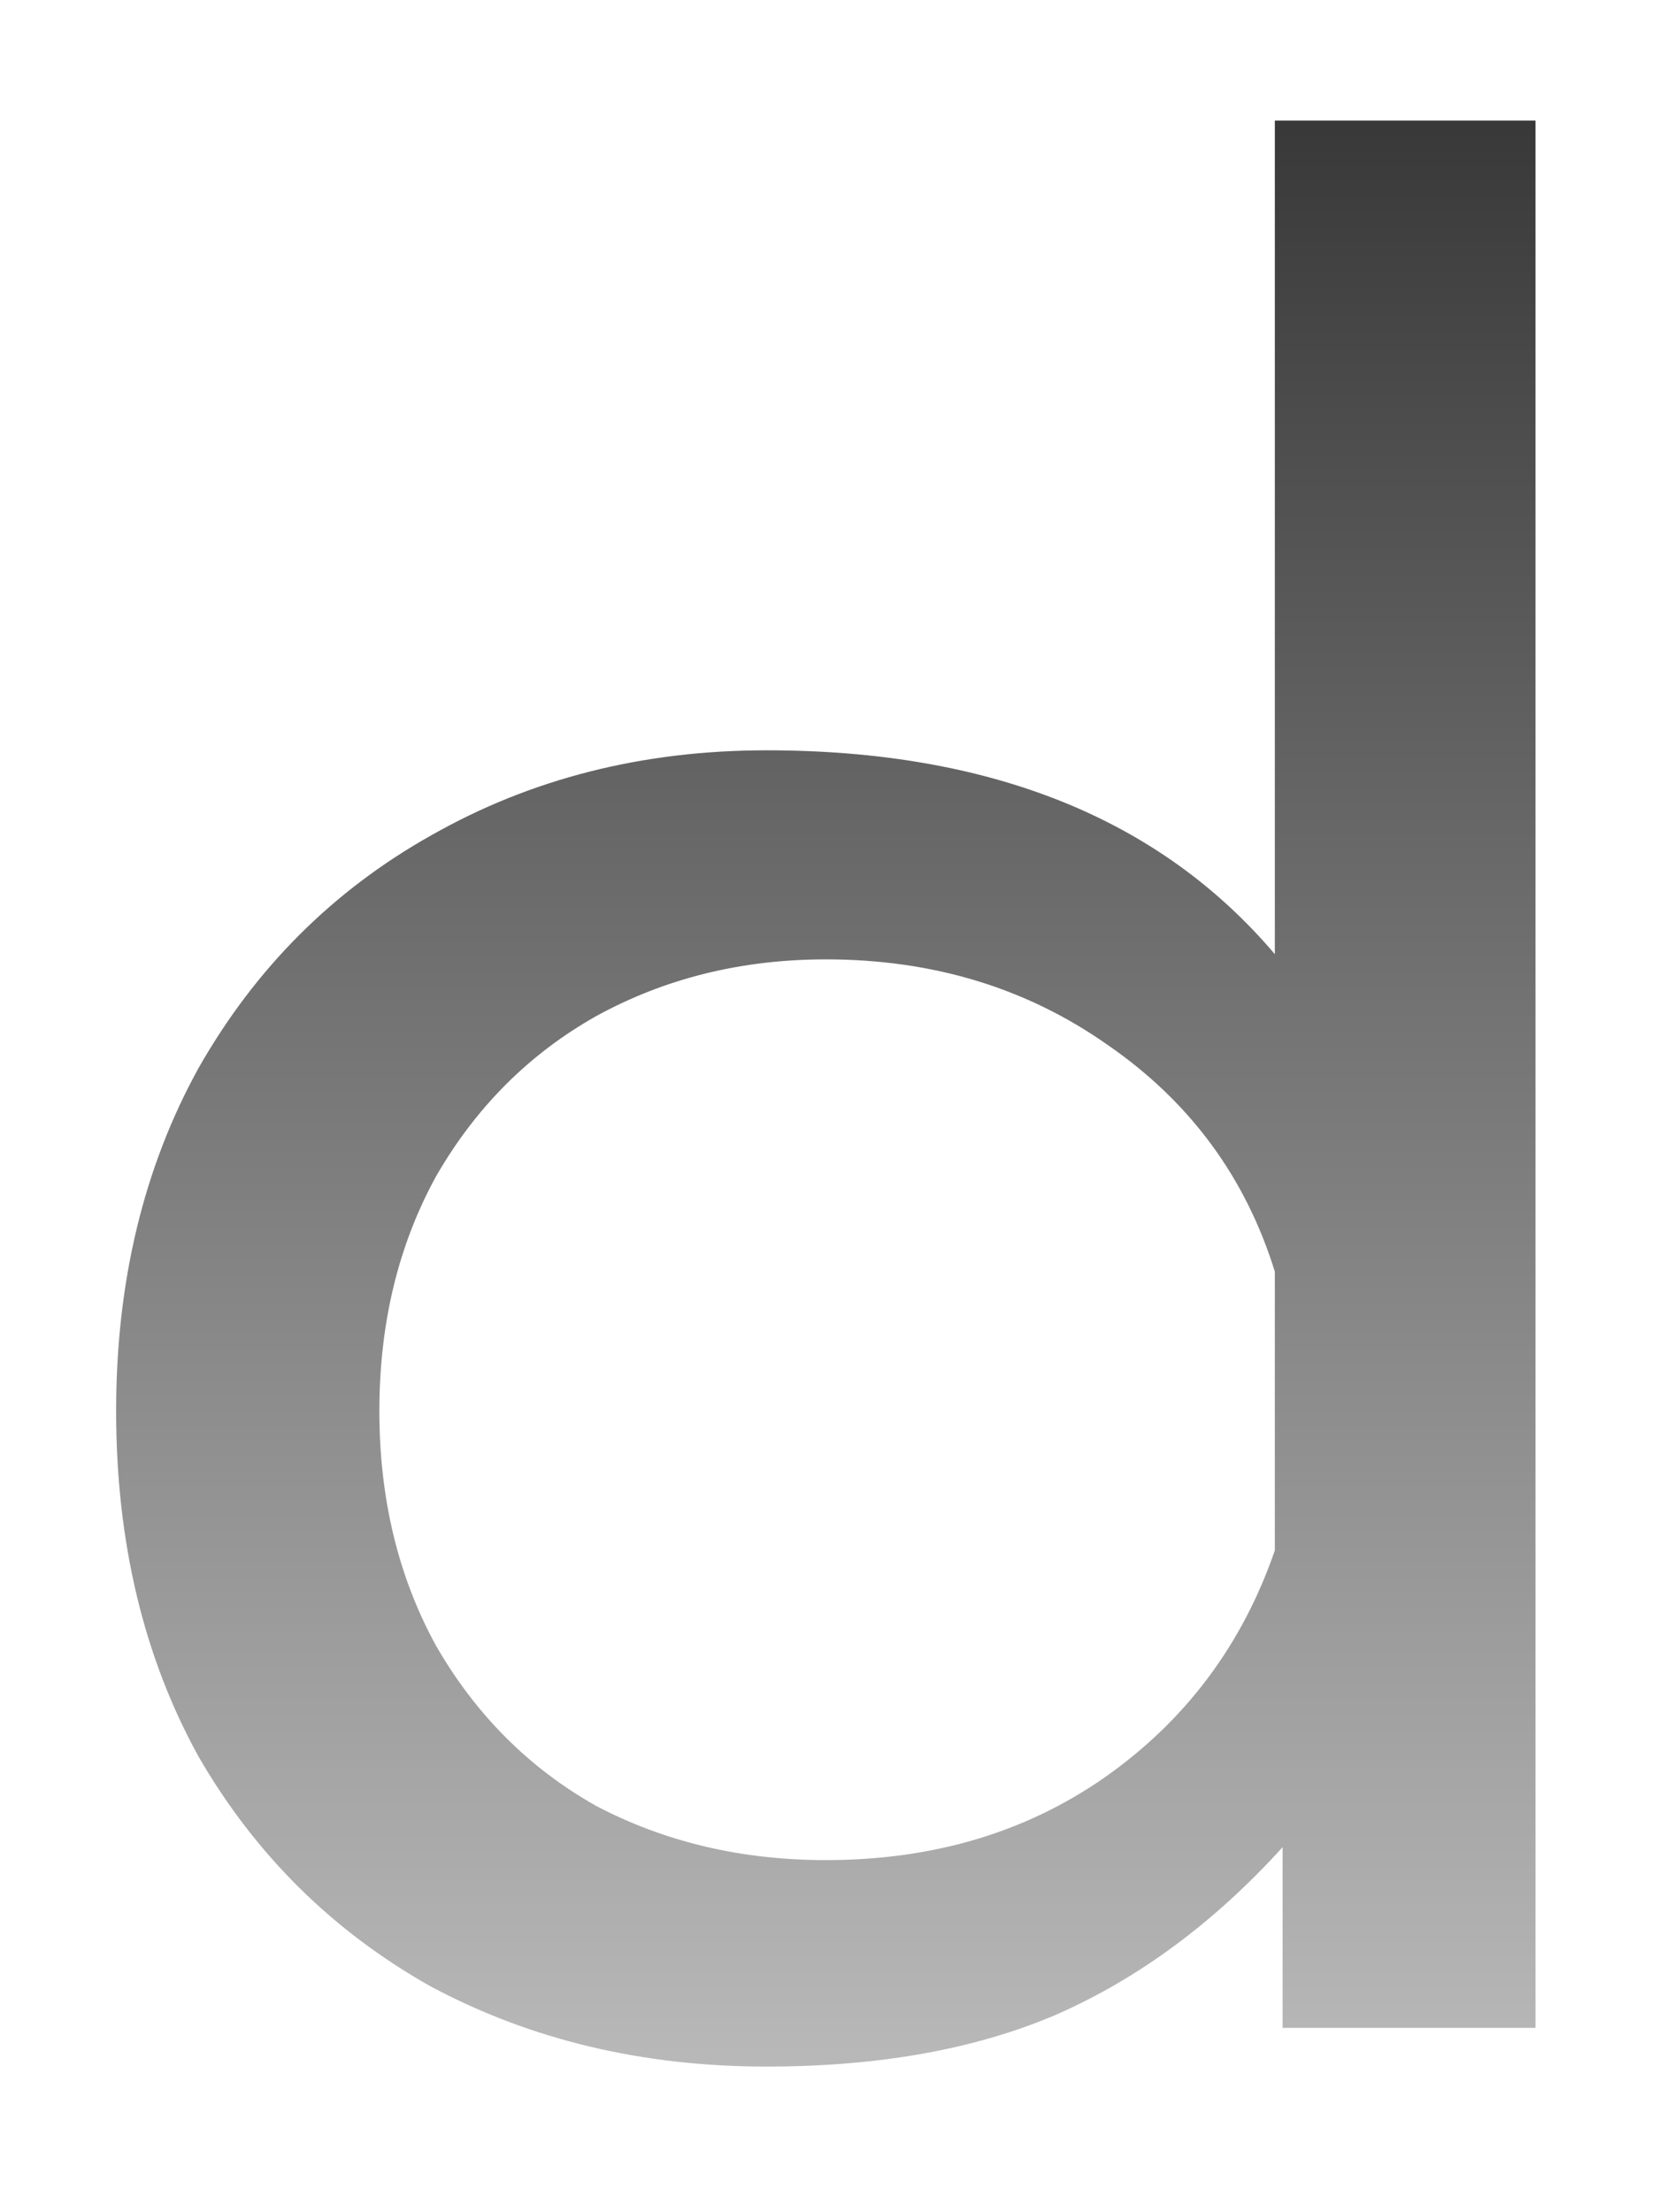 <svg width="9" height="12" viewBox="0 0 9 12" fill="none" xmlns="http://www.w3.org/2000/svg">
<path id="d" d="M4.158 11.21C3.486 11.21 2.879 11.065 2.338 10.776C1.806 10.477 1.386 10.062 1.078 9.53C0.779 8.989 0.63 8.363 0.63 7.654C0.63 6.954 0.779 6.333 1.078 5.792C1.386 5.251 1.806 4.831 2.338 4.532C2.879 4.224 3.486 4.07 4.158 4.07C5.371 4.07 6.291 4.439 6.916 5.176V0.654H8.33V11H6.958V10.02C6.585 10.431 6.174 10.734 5.726 10.93C5.287 11.117 4.765 11.21 4.158 11.21ZM4.48 10.09C5.059 10.09 5.563 9.941 5.992 9.642C6.431 9.334 6.739 8.923 6.916 8.41V6.898C6.757 6.385 6.454 5.974 6.006 5.666C5.567 5.358 5.059 5.204 4.48 5.204C4.023 5.204 3.607 5.307 3.234 5.512C2.87 5.717 2.581 6.007 2.366 6.38C2.161 6.753 2.058 7.178 2.058 7.654C2.058 8.13 2.161 8.555 2.366 8.928C2.581 9.301 2.87 9.591 3.234 9.796C3.607 9.992 4.023 10.09 4.48 10.09Z" fill="url(#paint0_linear_1_15)"/>
<defs>
<linearGradient id="paint0_linear_1_15" x1="5" y1="-4" x2="5" y2="17" gradientUnits="userSpaceOnUse">
<stop/>
<stop offset="1" stop-opacity="0"/>
</linearGradient>
</defs>
</svg>
